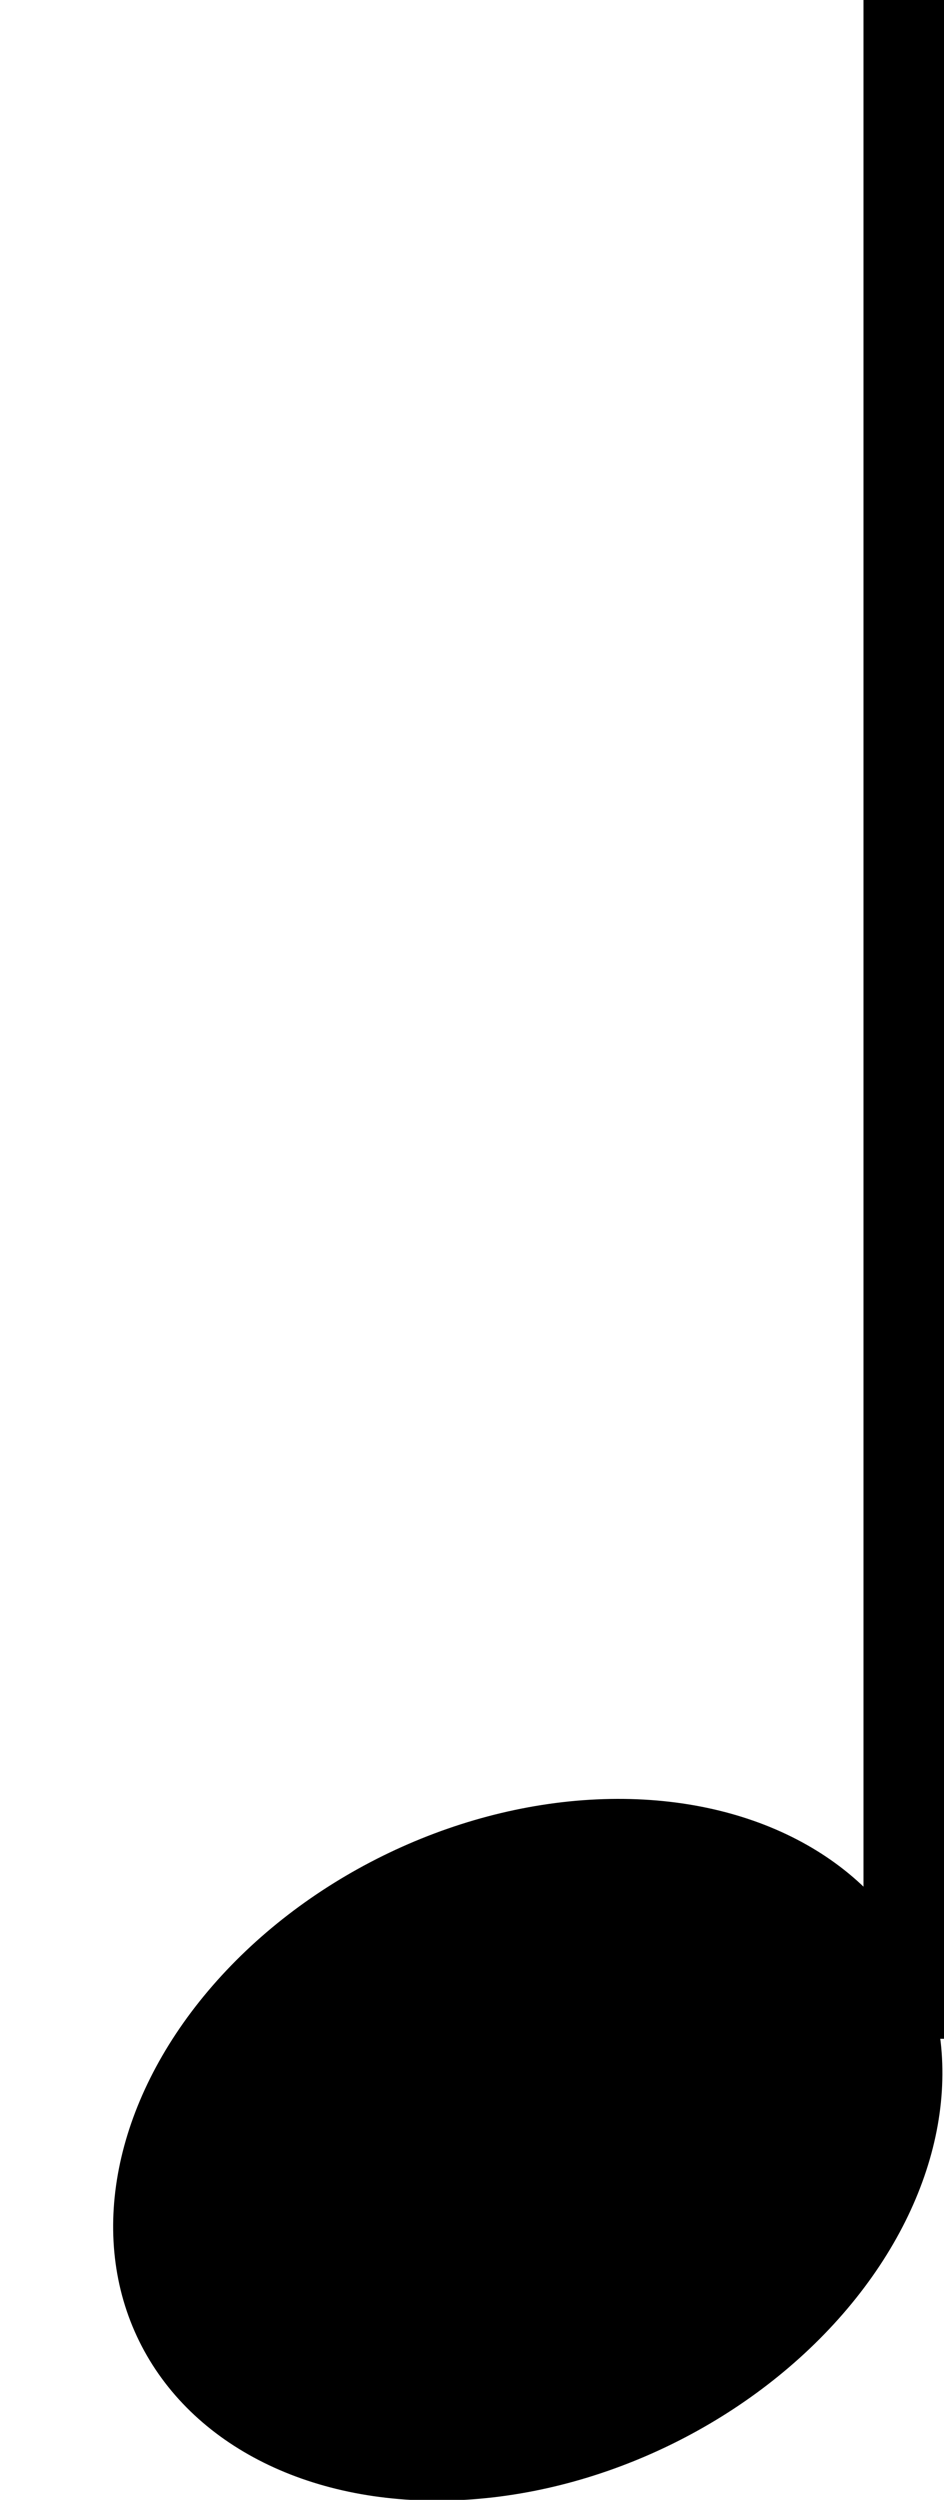<?xml version="1.0" encoding="iso-8859-1"?>
<!-- Generator: Adobe Illustrator 24.0.1, SVG Export Plug-In . SVG Version: 6.00 Build 0)  -->
<svg version="1.1" id="&#xB808;&#xC774;&#xC5B4;_1" xmlns="http://www.w3.org/2000/svg" xmlns:xlink="http://www.w3.org/1999/xlink"
	 x="0px" y="0px" viewBox="0 0 17 45" style="enable-background:new 0 0 17 45;" xml:space="preserve">
<line style="fill:none;stroke:#000000;stroke-width:1.5;" x1="16.3" y1="36.7" x2="16.3" y2="0"/>
<ellipse transform="matrix(0.897 -0.442 0.442 0.897 -16.126 8.187)" cx="9.505" cy="38.698" rx="7.8" ry="5.9"/>
</svg>
